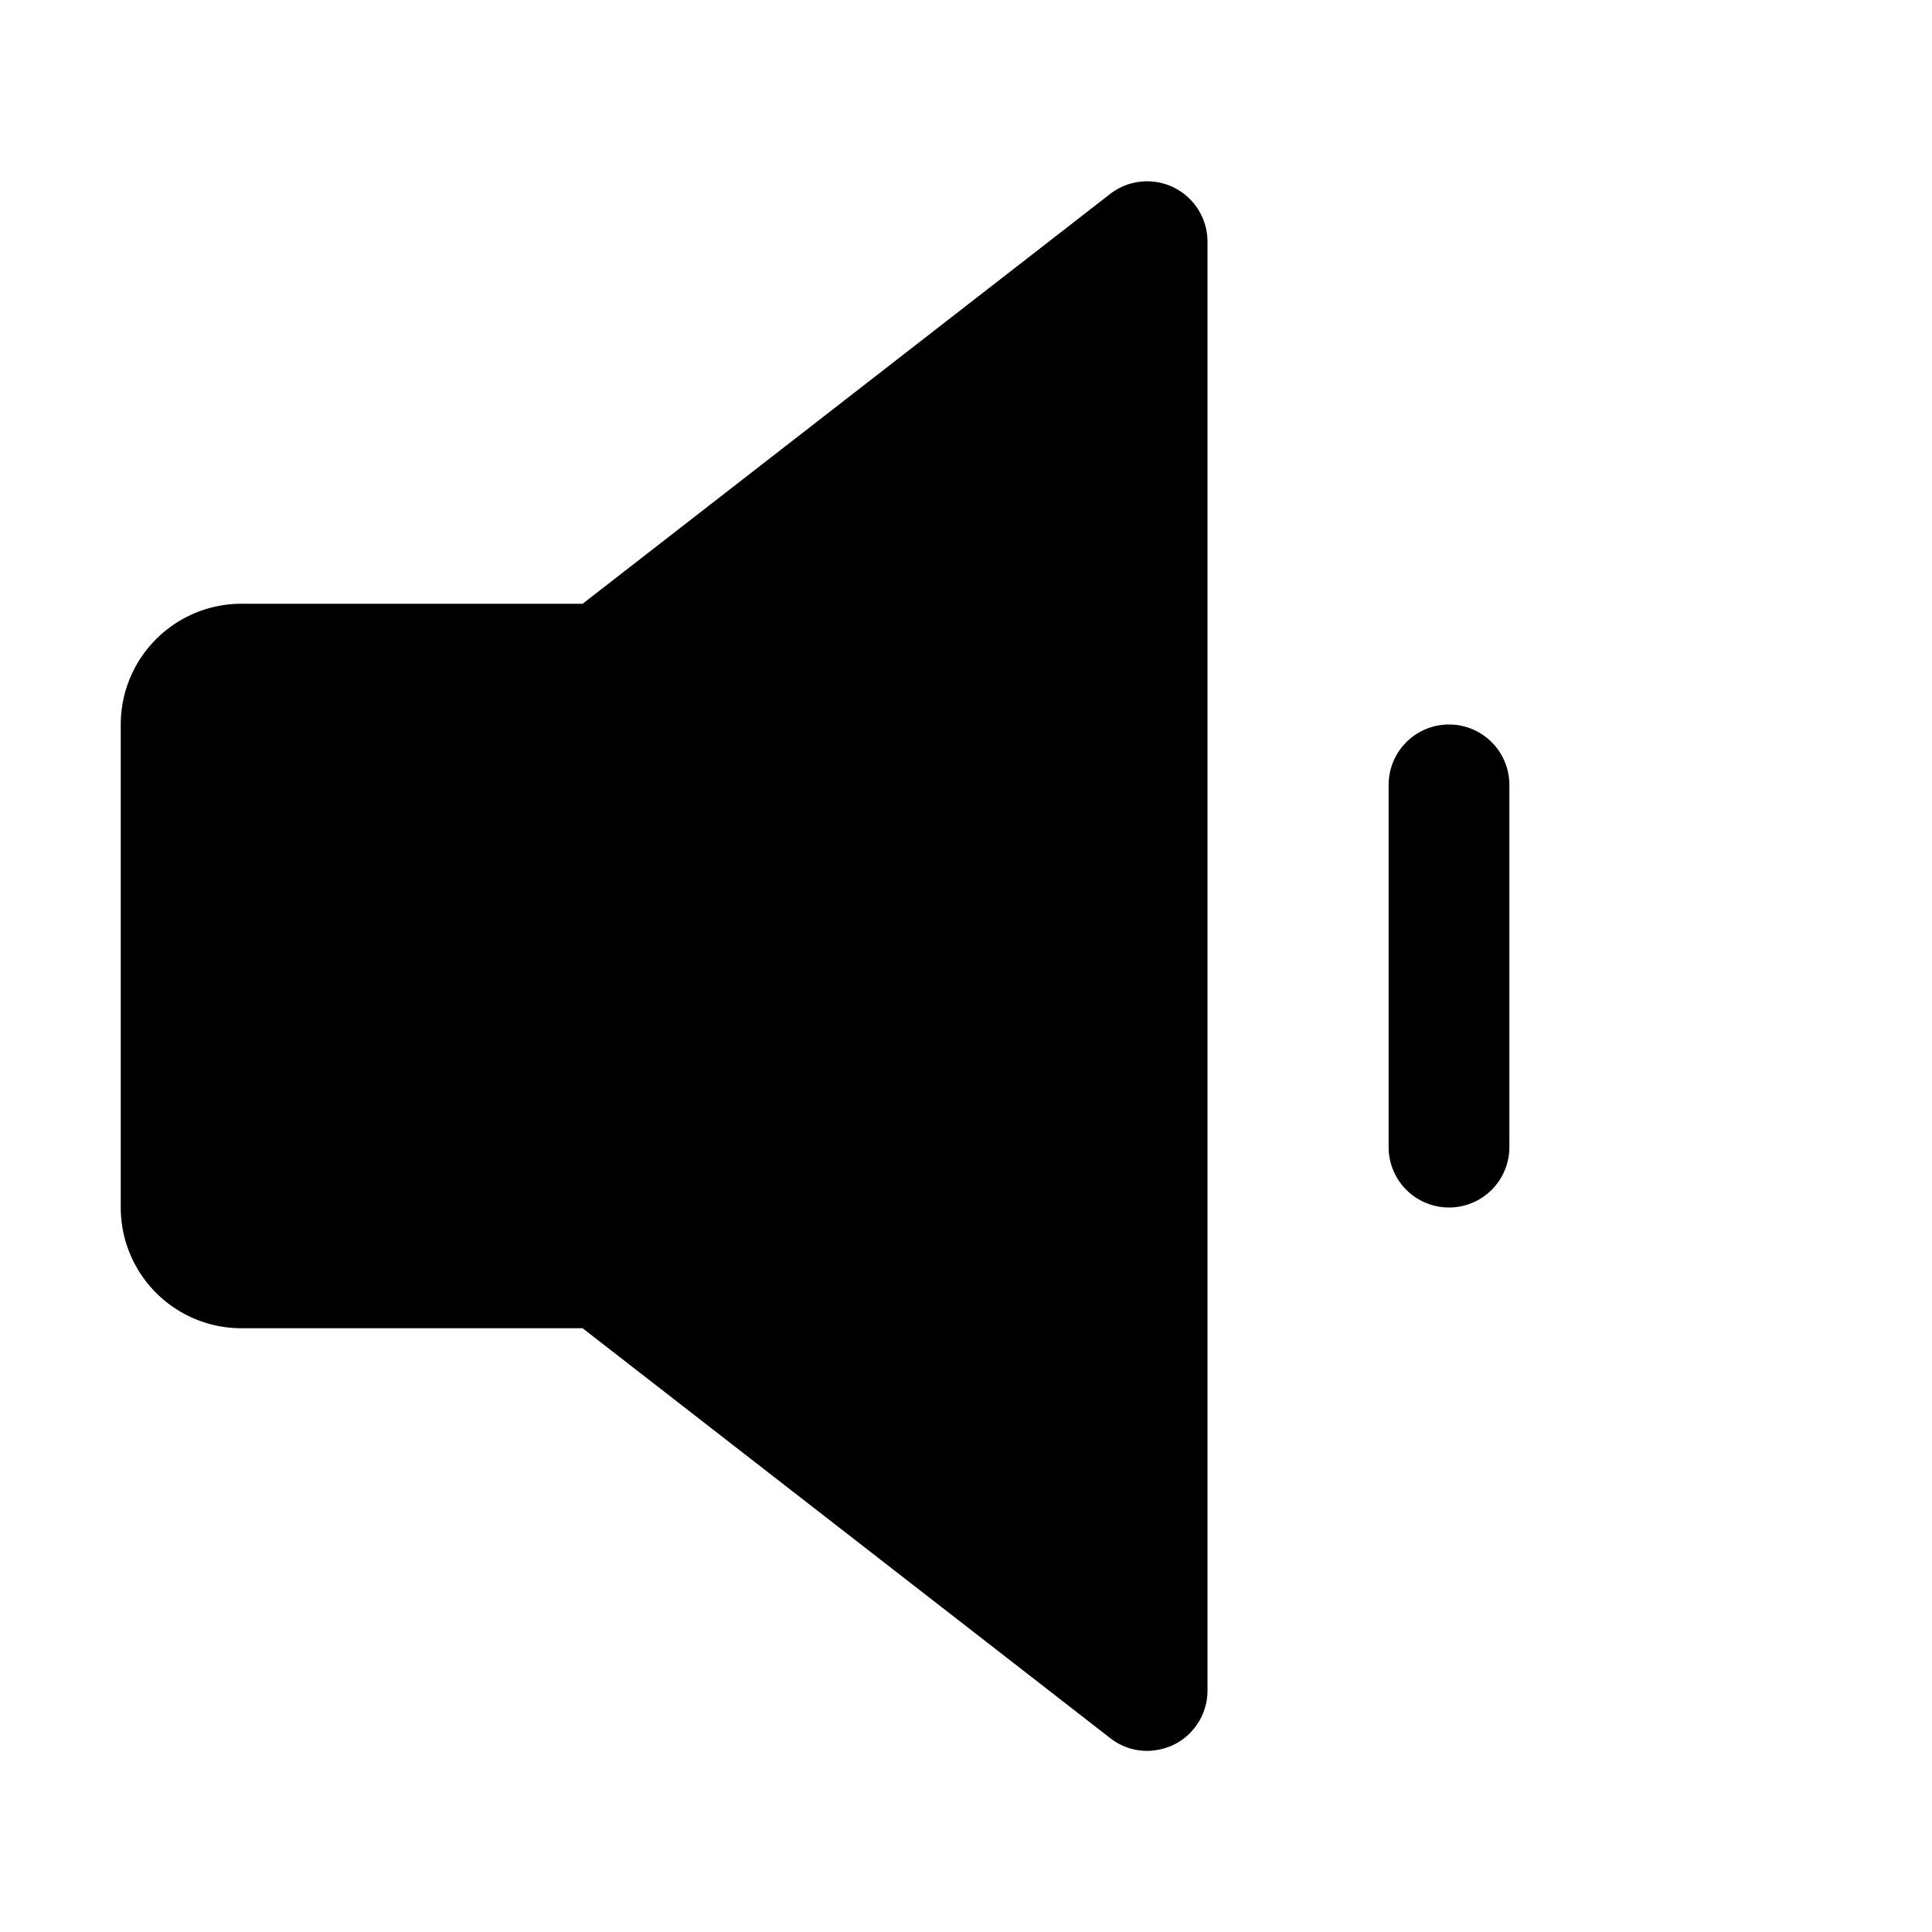 <svg xmlns="http://www.w3.org/2000/svg" xmlns:xlink="http://www.w3.org/1999/xlink" aria-hidden="true" role="img" class="iconify iconify--ph" width="1em" height="1em" preserveAspectRatio="xMidYMid meet" viewBox="0 0 256 256"><path fill="currentColor" d="M160 32v192a8 8 0 0 1-4.5 7.2a8.5 8.5 0 0 1-3.5.8a7.9 7.9 0 0 1-4.9-1.7L77.2 176H32a16 16 0 0 1-16-16V96a16 16 0 0 1 16-16h45.2l69.9-54.3A8 8 0 0 1 160 32Zm32 64a8 8 0 0 0-8 8v48a8 8 0 0 0 16 0v-48a8 8 0 0 0-8-8Z"></path></svg>